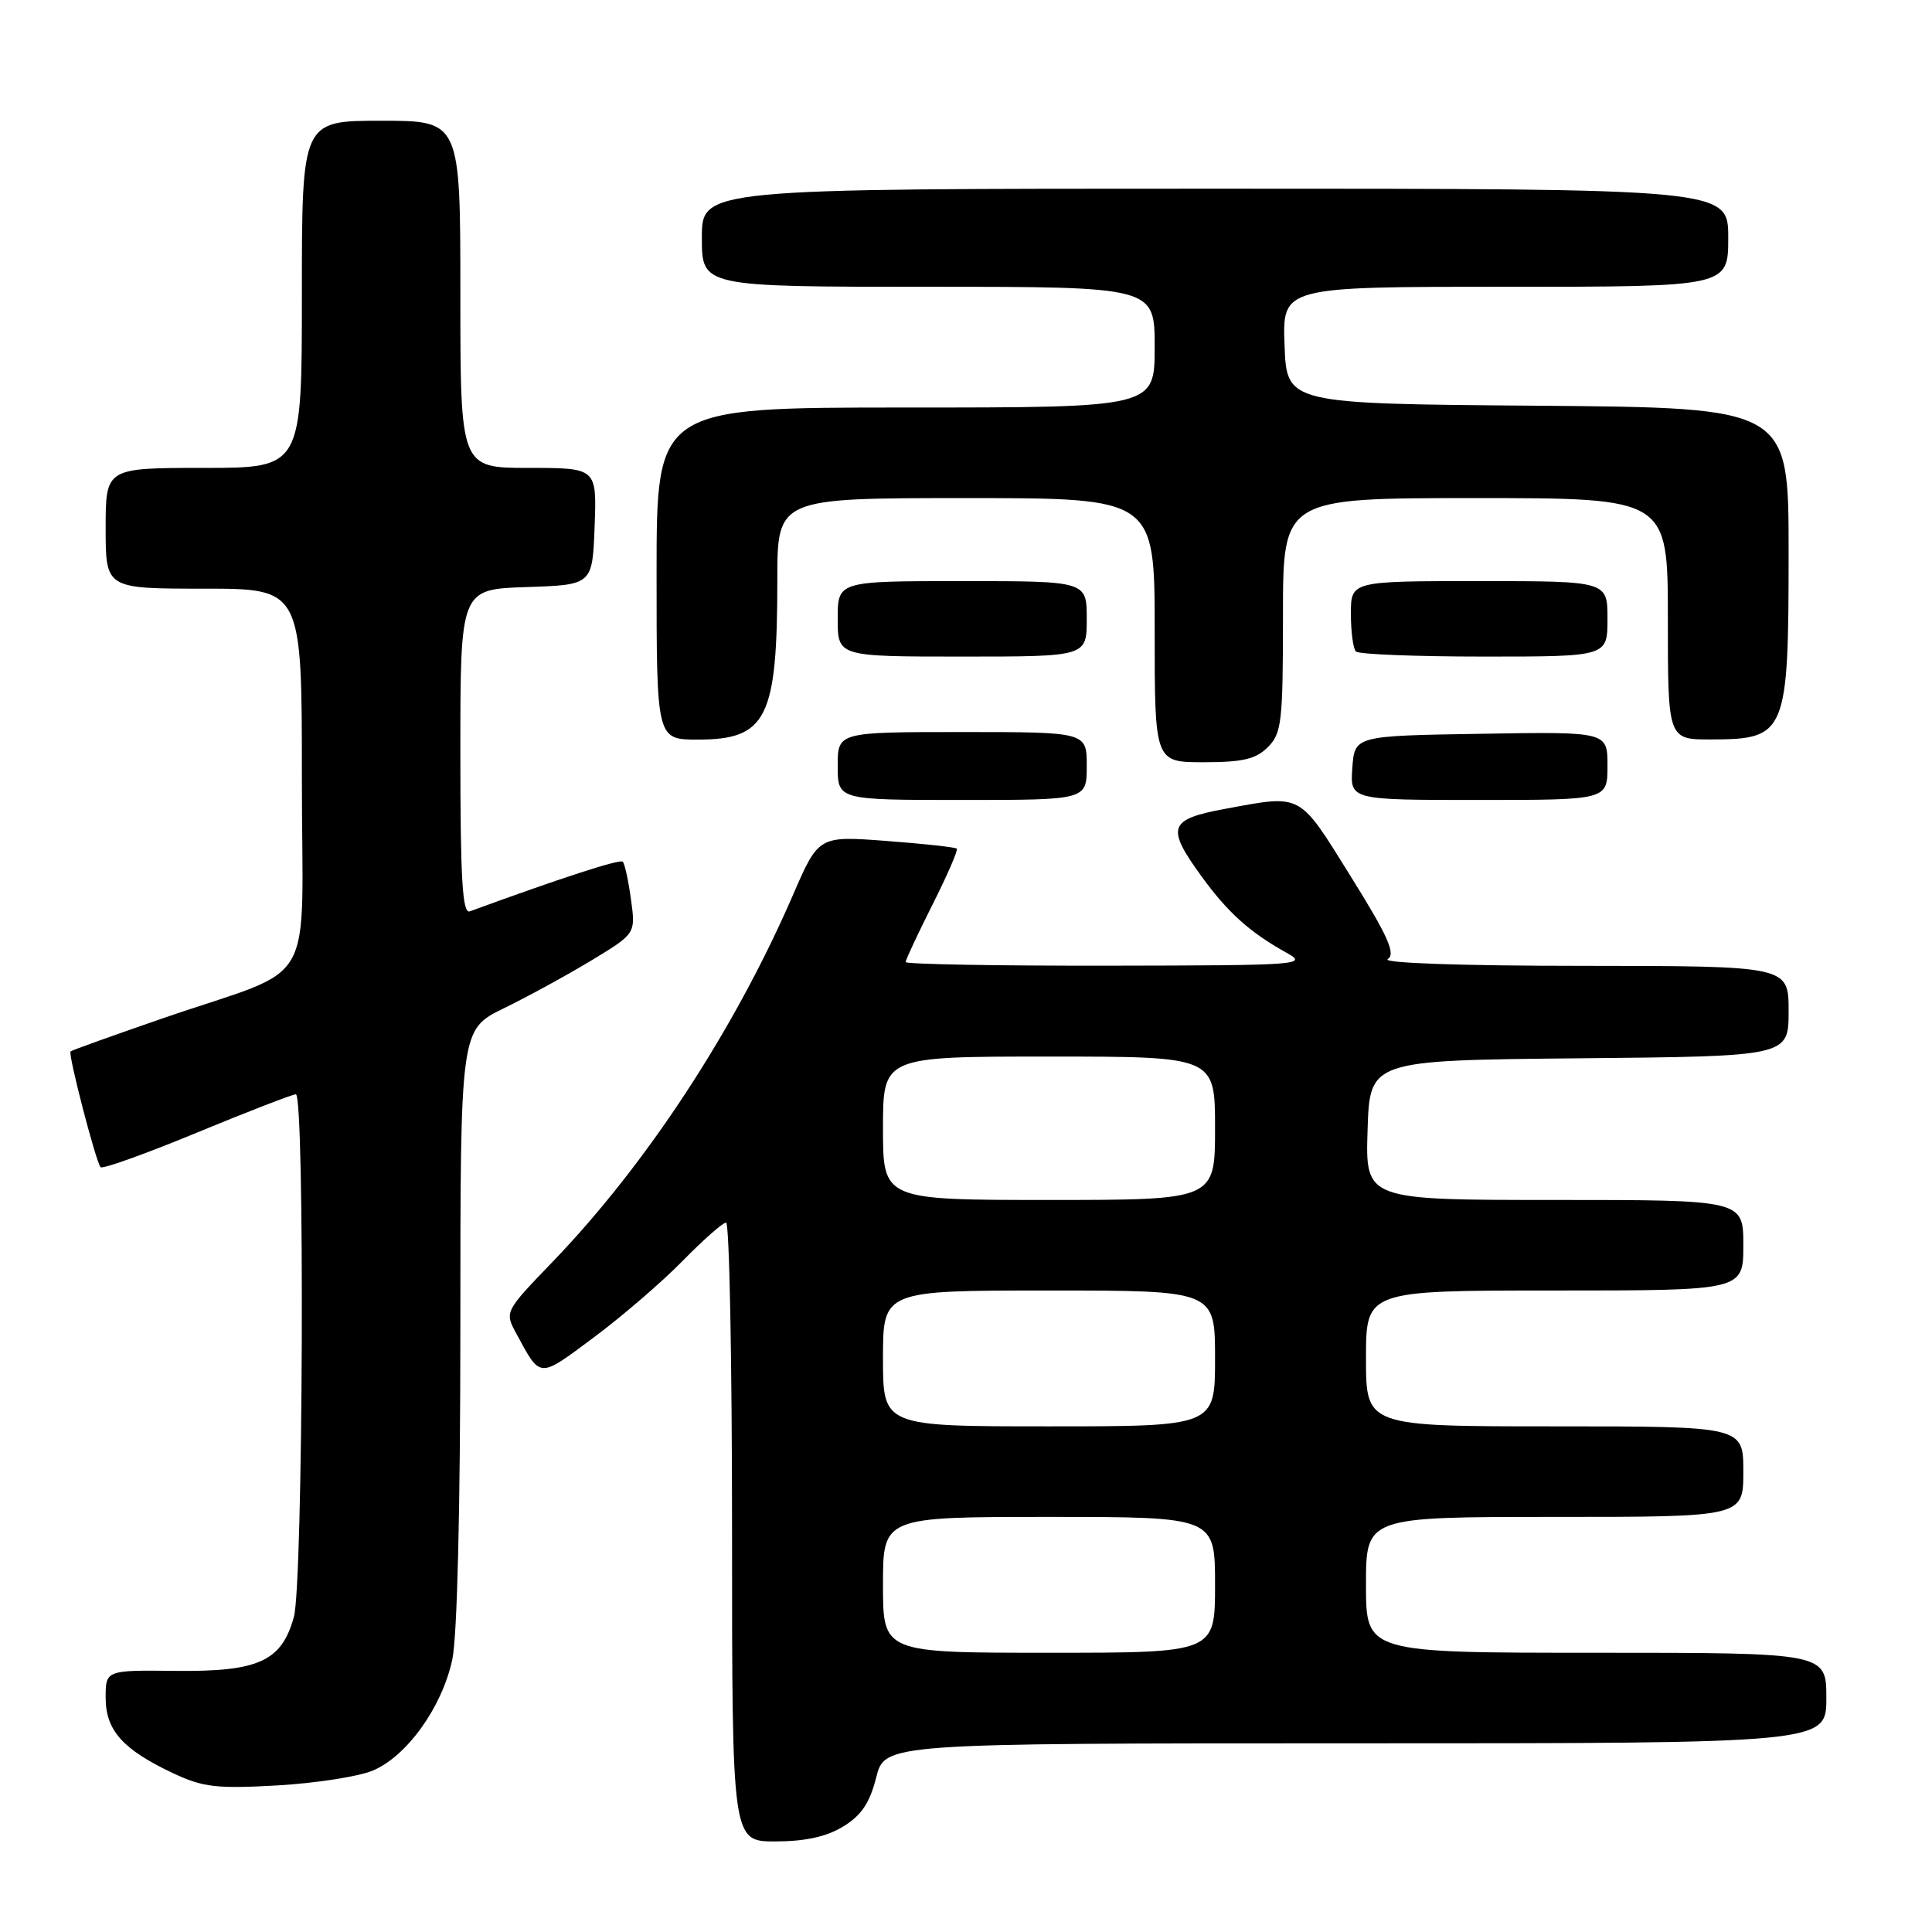 <?xml version="1.0" encoding="UTF-8" standalone="no"?>
<!DOCTYPE svg PUBLIC "-//W3C//DTD SVG 1.1//EN" "http://www.w3.org/Graphics/SVG/1.1/DTD/svg11.dtd" >
<svg xmlns="http://www.w3.org/2000/svg" xmlns:xlink="http://www.w3.org/1999/xlink" version="1.1" viewBox="0 0 256 256">
 <g >
 <path fill="currentColor"
d=" M 111.73 242.02 C 114.14 240.55 115.24 238.91 116.10 235.53 C 117.24 231.00 117.24 231.00 179.62 231.00 C 242.00 231.00 242.00 231.00 242.00 225.00 C 242.00 219.00 242.00 219.00 211.50 219.00 C 181.00 219.00 181.00 219.00 181.00 210.00 C 181.00 201.00 181.00 201.00 206.00 201.00 C 231.00 201.00 231.00 201.00 231.00 195.00 C 231.00 189.00 231.00 189.00 206.00 189.00 C 181.00 189.00 181.00 189.00 181.00 180.00 C 181.00 171.00 181.00 171.00 206.00 171.00 C 231.00 171.00 231.00 171.00 231.00 165.00 C 231.00 159.00 231.00 159.00 205.96 159.00 C 180.92 159.00 180.92 159.00 181.21 149.75 C 181.50 140.50 181.50 140.50 209.25 140.23 C 237.00 139.97 237.00 139.97 237.00 133.98 C 237.00 128.00 237.00 128.00 209.75 127.98 C 193.79 127.98 183.07 127.61 183.88 127.09 C 184.97 126.40 183.94 124.09 178.97 116.11 C 172.03 104.97 172.62 105.28 162.37 107.17 C 154.84 108.56 154.47 109.59 159.19 116.10 C 162.65 120.88 165.62 123.55 170.41 126.21 C 173.39 127.85 172.53 127.92 146.75 127.96 C 132.04 127.98 120.00 127.76 120.00 127.48 C 120.00 127.19 121.60 123.77 123.56 119.87 C 125.52 115.98 126.97 112.64 126.78 112.45 C 126.59 112.26 122.40 111.80 117.46 111.43 C 108.47 110.75 108.47 110.75 105.06 118.62 C 97.30 136.51 85.65 154.28 73.26 167.16 C 66.87 173.79 66.86 173.82 68.39 176.66 C 71.67 182.72 71.31 182.70 78.66 177.23 C 82.42 174.43 87.73 169.86 90.46 167.07 C 93.19 164.28 95.78 162.00 96.21 162.00 C 96.65 162.00 97.00 180.45 97.00 203.00 C 97.00 244.00 97.00 244.00 102.75 244.00 C 106.70 243.99 109.51 243.38 111.73 242.02 Z  M 49.40 234.61 C 53.91 232.72 58.58 226.21 59.93 219.90 C 60.59 216.82 61.00 199.80 61.00 175.66 C 61.00 136.42 61.00 136.42 66.75 133.61 C 69.91 132.07 75.14 129.21 78.37 127.26 C 84.23 123.71 84.23 123.71 83.61 119.19 C 83.27 116.70 82.78 114.44 82.52 114.18 C 82.14 113.80 74.38 116.32 62.25 120.76 C 61.27 121.11 61.00 116.48 61.00 99.65 C 61.00 78.08 61.00 78.08 69.75 77.79 C 78.50 77.50 78.50 77.50 78.79 69.75 C 79.08 62.00 79.08 62.00 70.04 62.00 C 61.00 62.00 61.00 62.00 61.00 39.00 C 61.00 16.00 61.00 16.00 50.50 16.00 C 40.00 16.00 40.00 16.00 40.00 39.00 C 40.00 62.00 40.00 62.00 27.00 62.00 C 14.00 62.00 14.00 62.00 14.00 70.00 C 14.00 78.00 14.00 78.00 27.00 78.00 C 40.00 78.00 40.00 78.00 40.00 103.05 C 40.00 131.92 42.42 127.75 21.54 134.94 C 14.98 137.21 9.49 139.17 9.35 139.32 C 8.99 139.67 12.73 154.06 13.33 154.66 C 13.60 154.93 19.35 152.87 26.11 150.07 C 32.87 147.28 38.77 145.00 39.20 145.00 C 40.41 145.00 40.17 209.84 38.94 214.26 C 37.31 220.13 34.28 221.52 23.29 221.40 C 14.00 221.30 14.00 221.30 14.00 224.97 C 14.00 229.29 16.29 231.84 23.00 234.99 C 26.90 236.82 28.74 237.03 36.71 236.58 C 41.78 236.29 47.49 235.41 49.40 234.61 Z  M 144.00 101.50 C 144.00 97.00 144.00 97.00 127.50 97.00 C 111.00 97.00 111.00 97.00 111.00 101.50 C 111.00 106.00 111.00 106.00 127.50 106.00 C 144.00 106.00 144.00 106.00 144.00 101.50 Z  M 213.00 101.48 C 213.00 96.95 213.00 96.95 196.25 97.23 C 179.50 97.50 179.50 97.50 179.19 101.75 C 178.89 106.00 178.89 106.00 195.94 106.00 C 213.00 106.00 213.00 106.00 213.00 101.48 Z  M 168.00 99.00 C 169.83 97.17 170.00 95.67 170.00 81.50 C 170.00 66.00 170.00 66.00 195.50 66.00 C 221.00 66.00 221.00 66.00 221.00 82.00 C 221.00 98.00 221.00 98.00 226.75 97.98 C 236.70 97.96 237.00 97.23 237.00 73.08 C 237.00 54.03 237.00 54.03 203.75 53.76 C 170.50 53.50 170.50 53.50 170.21 45.75 C 169.92 38.00 169.92 38.00 199.46 38.00 C 229.00 38.00 229.00 38.00 229.00 31.50 C 229.00 25.00 229.00 25.00 161.00 25.00 C 93.00 25.00 93.00 25.00 93.00 31.50 C 93.00 38.00 93.00 38.00 123.00 38.00 C 153.00 38.00 153.00 38.00 153.00 46.00 C 153.00 54.00 153.00 54.00 120.00 54.00 C 87.00 54.00 87.00 54.00 87.00 76.00 C 87.00 98.00 87.00 98.00 92.46 98.00 C 101.60 98.00 103.00 95.19 103.00 76.87 C 103.00 66.00 103.00 66.00 128.00 66.00 C 153.00 66.00 153.00 66.00 153.00 83.50 C 153.00 101.00 153.00 101.00 159.50 101.00 C 164.67 101.00 166.41 100.59 168.00 99.00 Z  M 144.00 82.00 C 144.00 77.00 144.00 77.00 127.50 77.00 C 111.00 77.00 111.00 77.00 111.00 82.00 C 111.00 87.00 111.00 87.00 127.50 87.00 C 144.00 87.00 144.00 87.00 144.00 82.00 Z  M 213.00 82.00 C 213.00 77.00 213.00 77.00 196.00 77.00 C 179.00 77.00 179.00 77.00 179.00 81.33 C 179.00 83.72 179.30 85.97 179.67 86.33 C 180.03 86.70 187.68 87.00 196.67 87.00 C 213.00 87.00 213.00 87.00 213.00 82.00 Z  M 117.00 210.00 C 117.00 201.00 117.00 201.00 139.00 201.00 C 161.00 201.00 161.00 201.00 161.00 210.00 C 161.00 219.00 161.00 219.00 139.00 219.00 C 117.00 219.00 117.00 219.00 117.00 210.00 Z  M 117.00 180.00 C 117.00 171.00 117.00 171.00 139.00 171.00 C 161.00 171.00 161.00 171.00 161.00 180.00 C 161.00 189.00 161.00 189.00 139.00 189.00 C 117.00 189.00 117.00 189.00 117.00 180.00 Z  M 117.00 149.50 C 117.00 140.00 117.00 140.00 139.00 140.00 C 161.00 140.00 161.00 140.00 161.00 149.50 C 161.00 159.00 161.00 159.00 139.00 159.00 C 117.00 159.00 117.00 159.00 117.00 149.50 Z "/>
</g>
</svg>